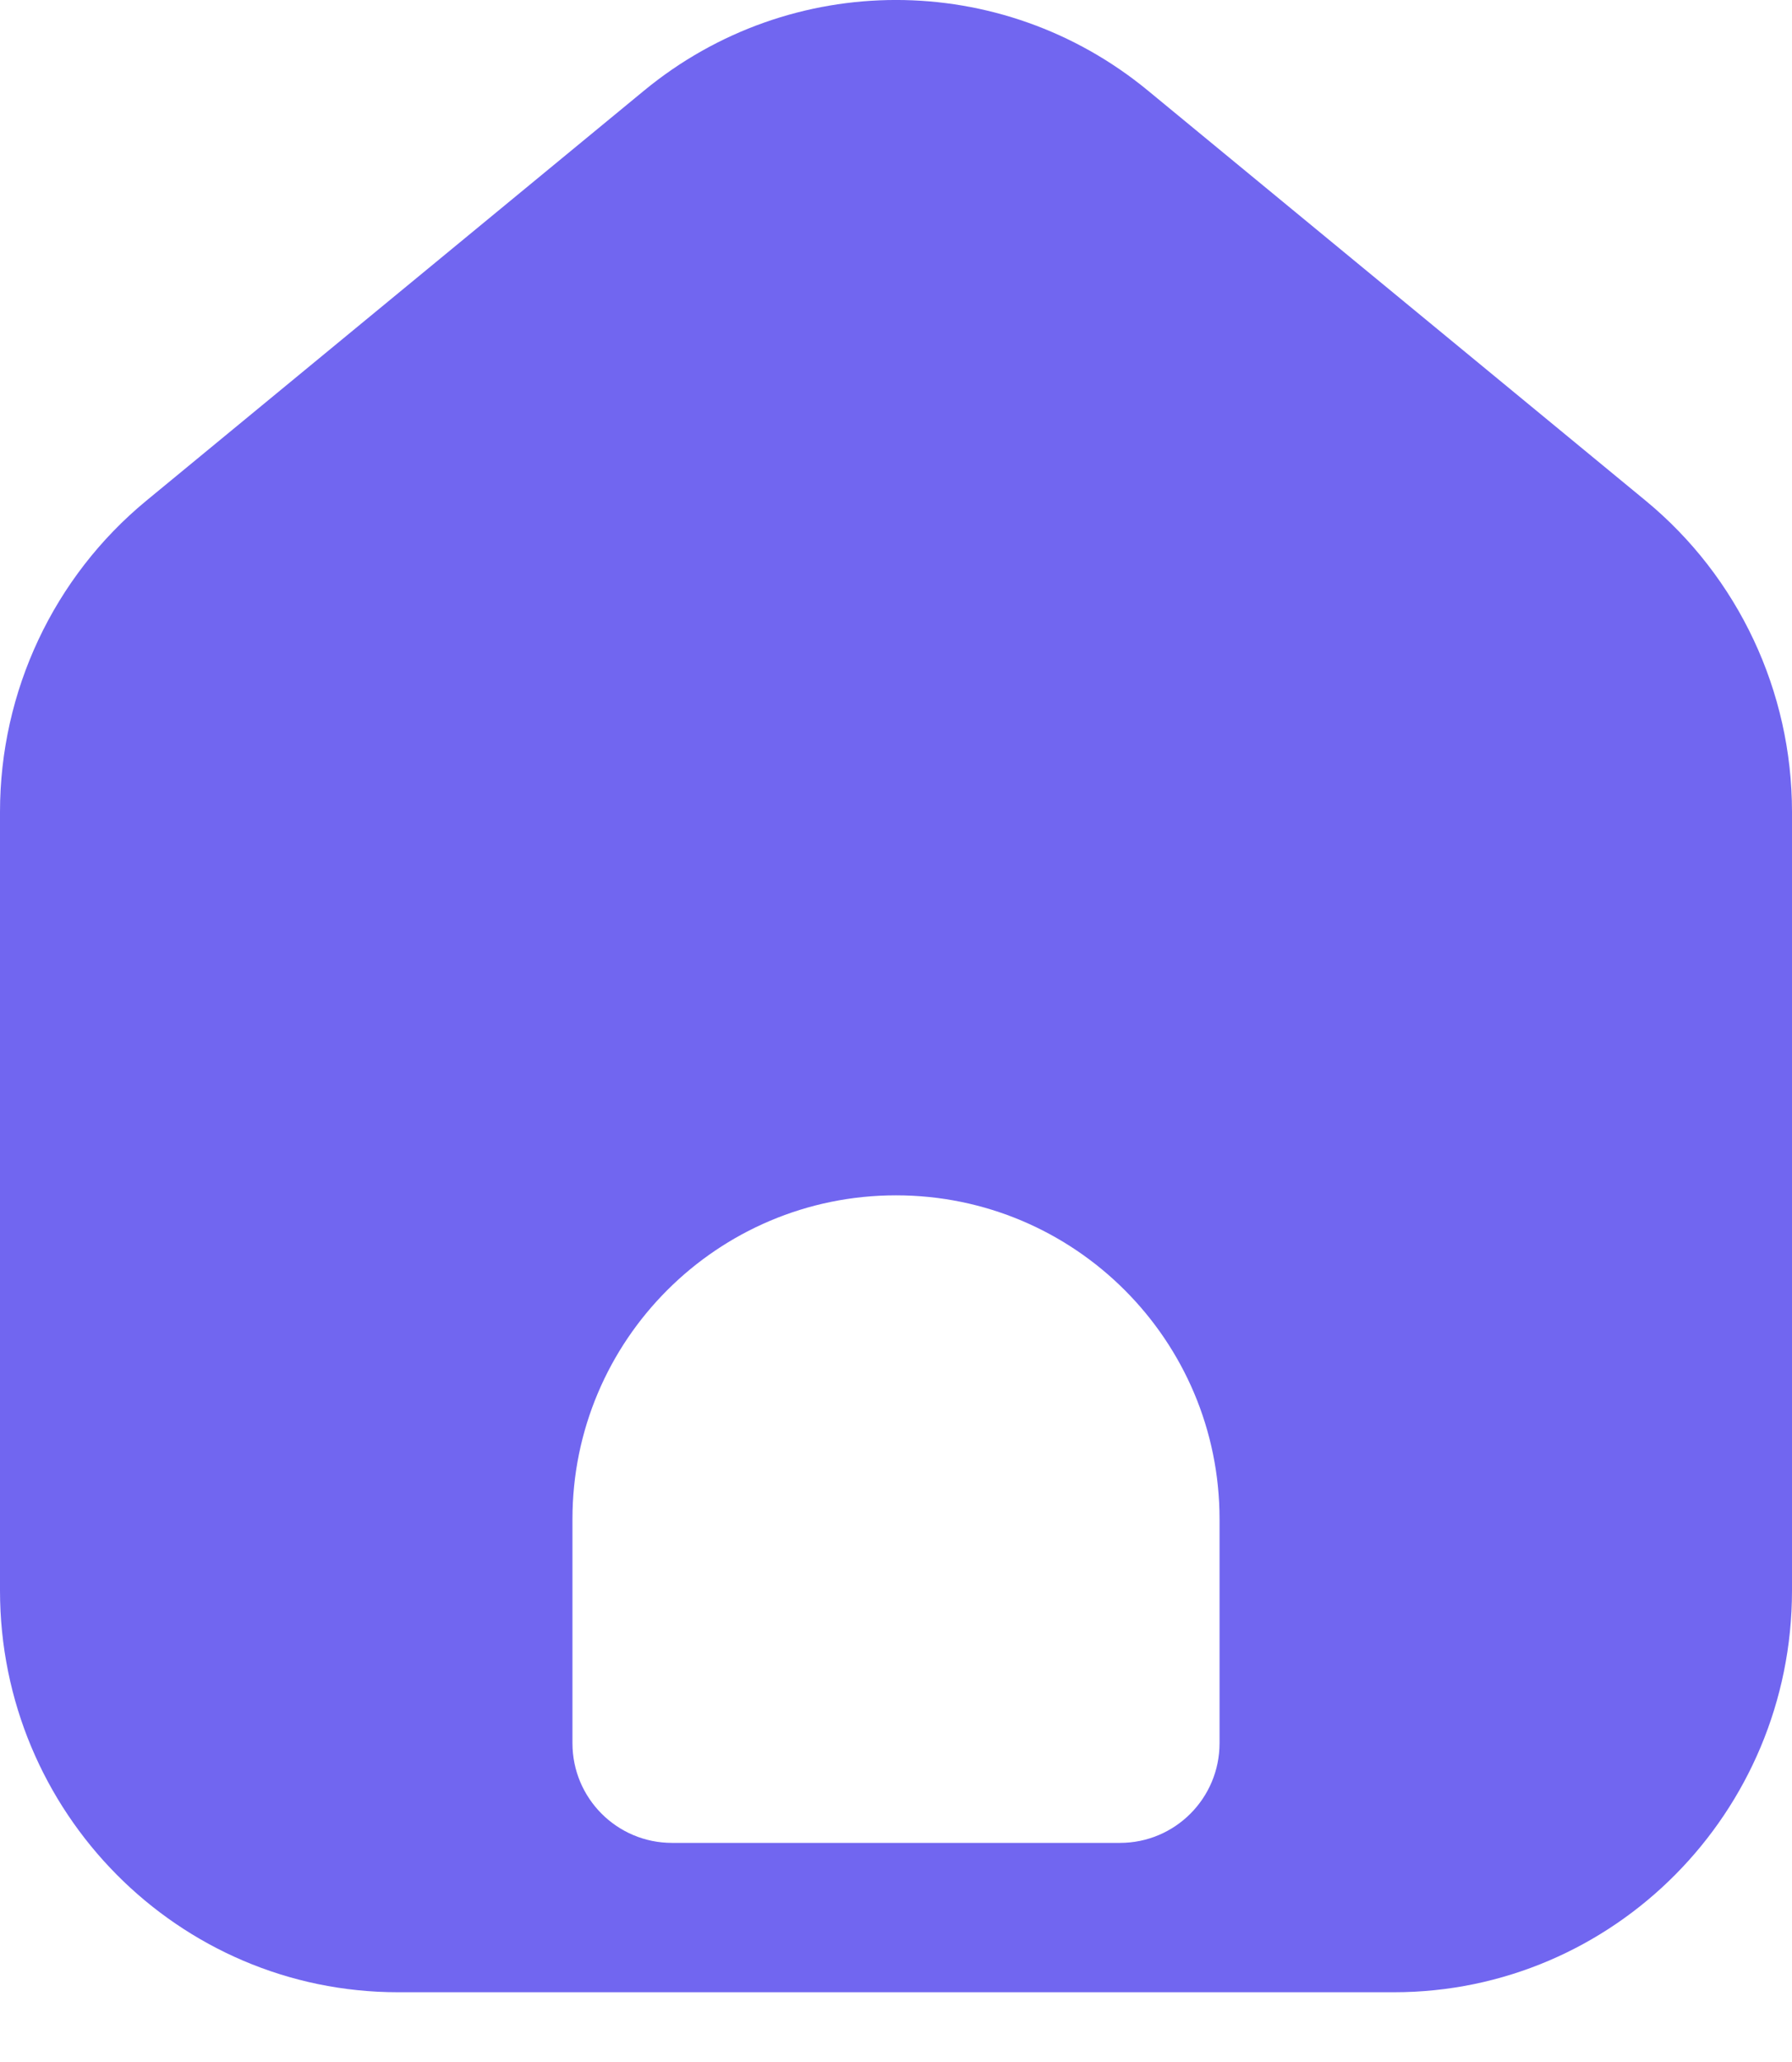 <svg width="20" height="23" viewBox="0 0 20 23" fill="none" xmlns="http://www.w3.org/2000/svg">
<path fill-rule="evenodd" clip-rule="evenodd" d="M20 9.056V17.741C20 20.216 18.01 22.222 15.556 22.222H4.444C1.99 22.222 0 20.216 0 17.741V9.056C0 7.71 0.6 6.436 1.633 5.585L7.189 1.01C8.825 -0.337 11.175 -0.337 12.811 1.01L18.367 5.585C19.4 6.436 20 7.71 20 9.056ZM13.611 16.944V19.444C13.611 20.058 13.114 20.556 12.5 20.556H7.5C6.886 20.556 6.389 20.058 6.389 19.444V16.944C6.389 14.95 8.006 13.333 10 13.333C11.994 13.333 13.611 14.95 13.611 16.944Z" fill="#7166F0"/>
</svg>
